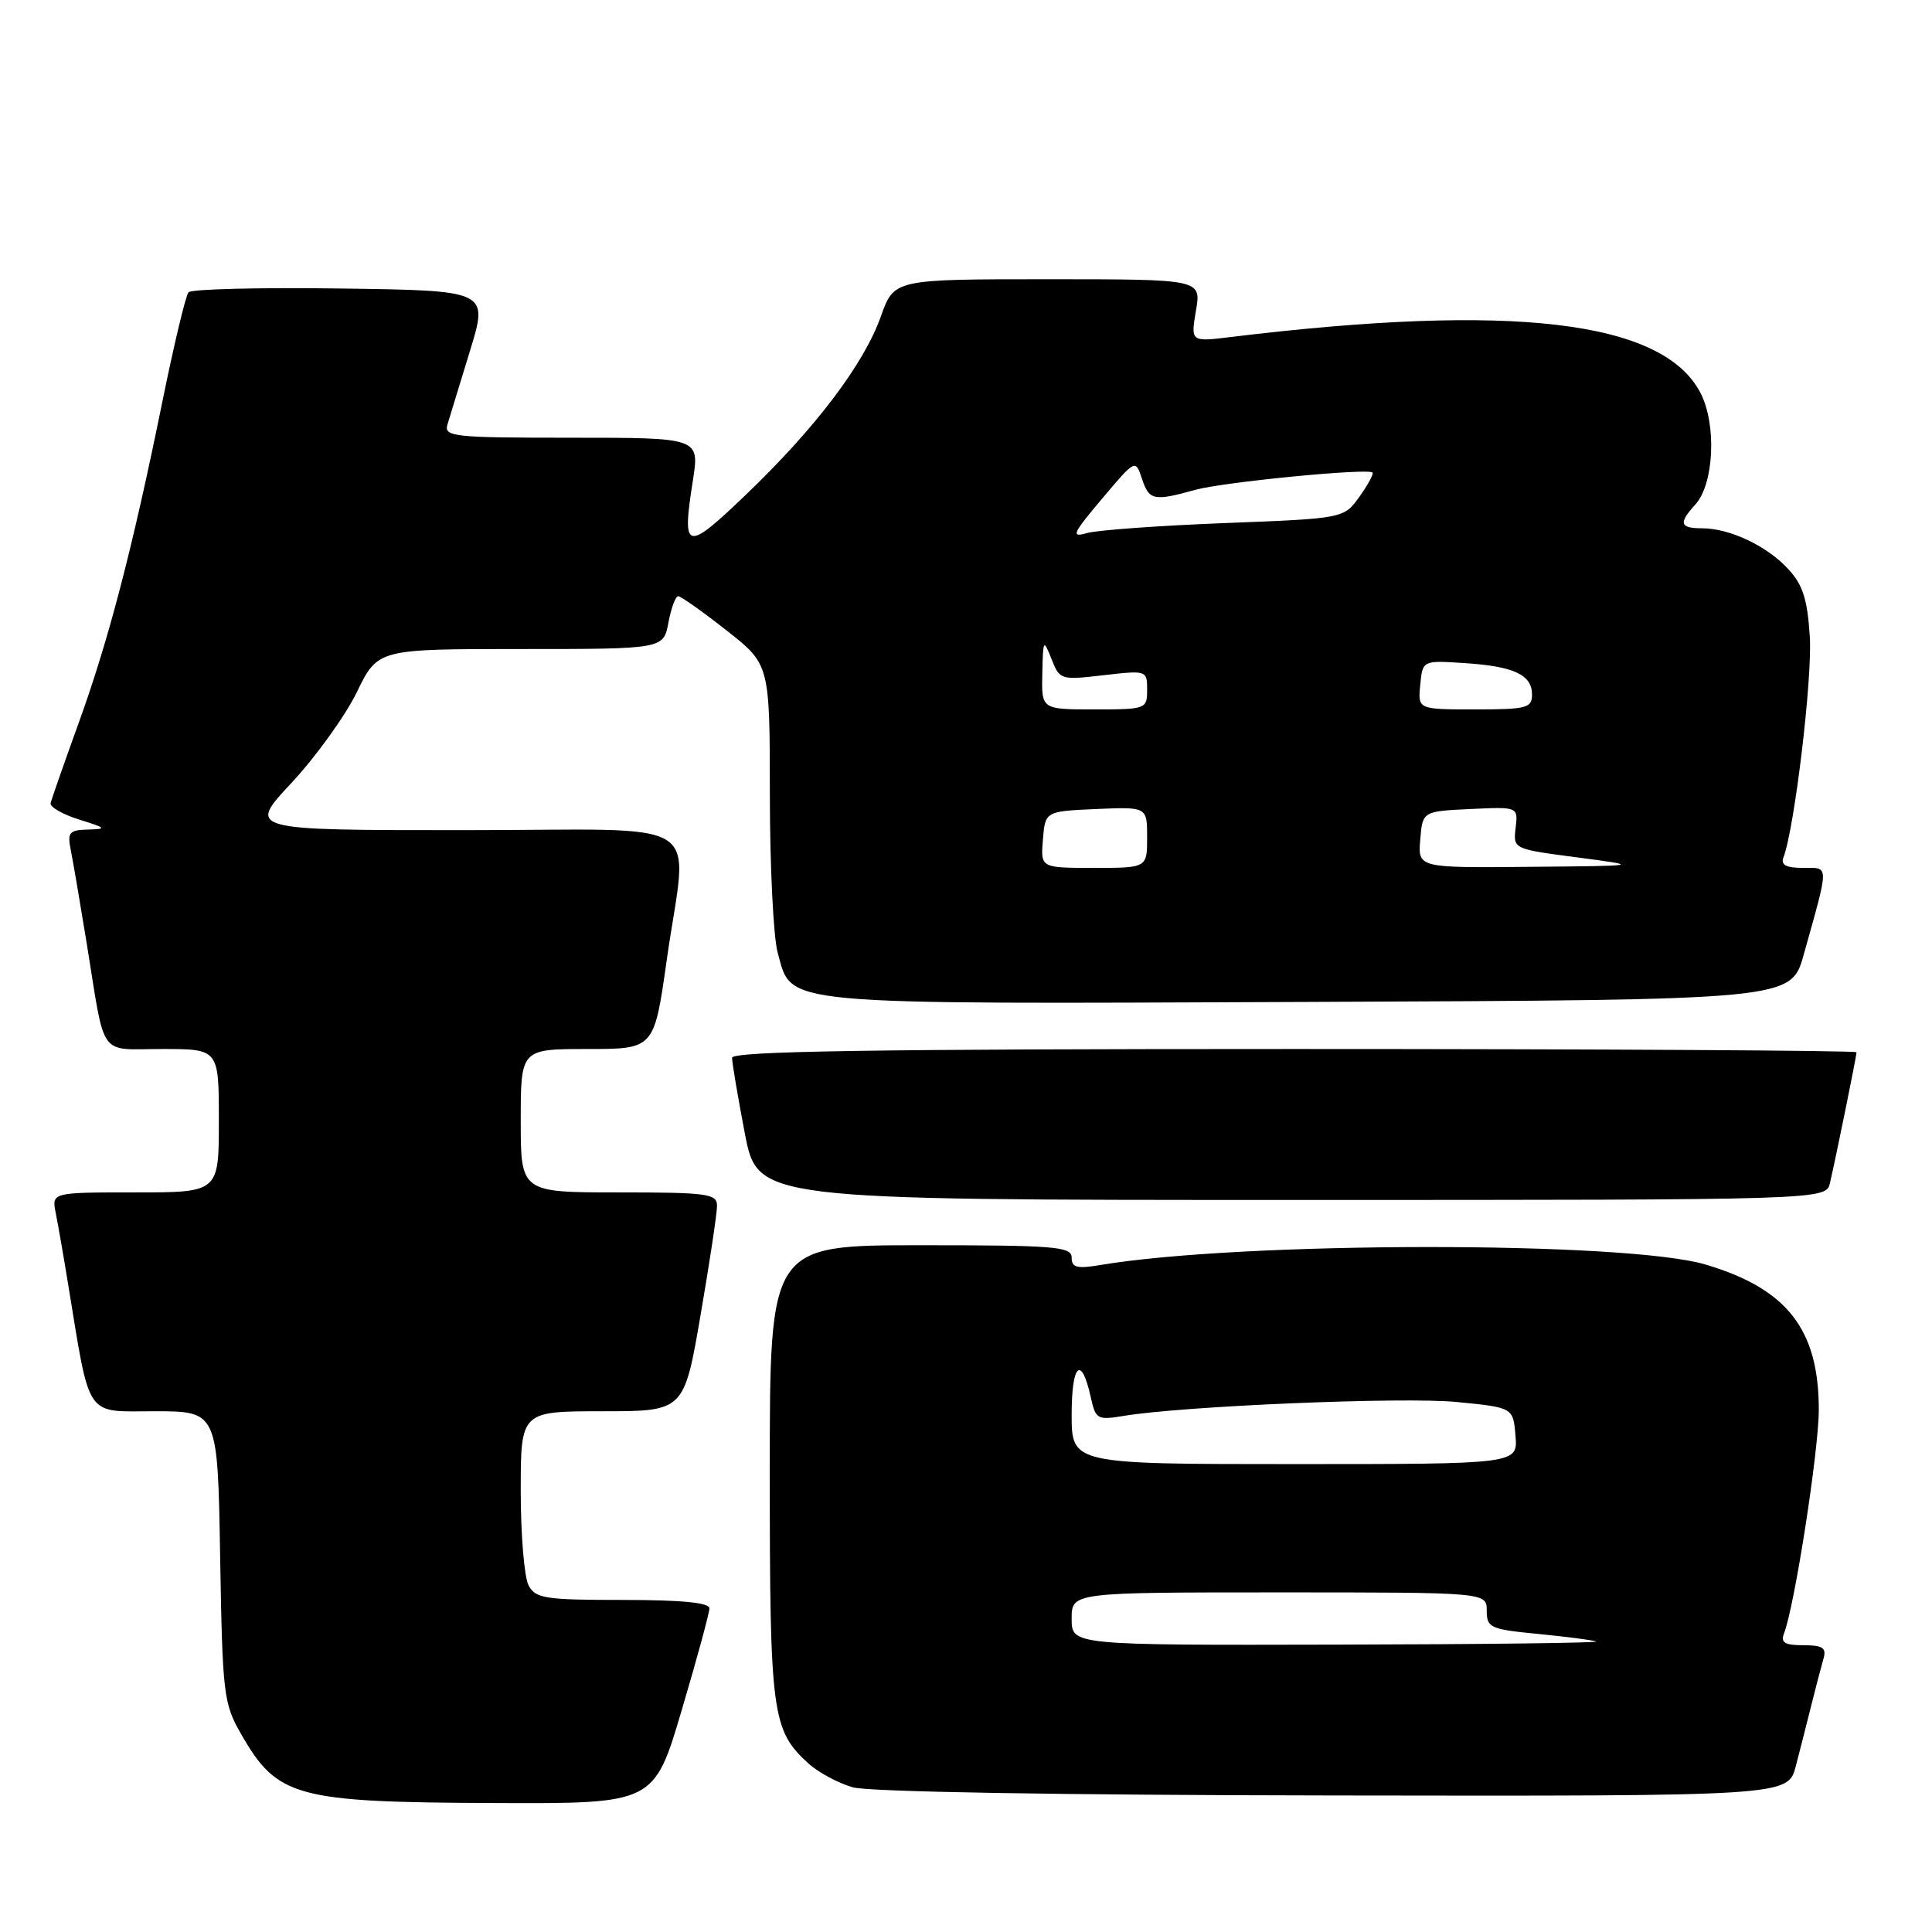 <?xml version="1.0" encoding="UTF-8" standalone="no"?>
<!DOCTYPE svg PUBLIC "-//W3C//DTD SVG 1.1//EN" "http://www.w3.org/Graphics/SVG/1.1/DTD/svg11.dtd" >
<svg xmlns="http://www.w3.org/2000/svg" xmlns:xlink="http://www.w3.org/1999/xlink" version="1.1" viewBox="0 0 256 256">
 <g >
 <path fill="currentColor"
d=" M 90.33 226.61 C 92.35 219.80 94.00 213.72 94.00 213.11 C 94.00 212.36 90.28 212.00 82.54 212.00 C 72.22 212.00 70.97 211.81 70.04 210.07 C 69.47 209.00 69.00 203.38 69.00 197.57 C 69.00 187.00 69.00 187.00 79.82 187.00 C 90.64 187.00 90.64 187.00 92.83 174.25 C 94.04 167.24 95.02 160.71 95.01 159.75 C 95.00 158.17 93.71 158.00 82.00 158.00 C 69.00 158.00 69.00 158.00 69.00 148.50 C 69.00 139.00 69.00 139.00 77.84 139.00 C 86.68 139.00 86.68 139.00 88.34 127.25 C 91.09 107.78 94.56 110.00 61.39 110.00 C 32.77 110.00 32.77 110.00 38.64 103.72 C 41.86 100.26 45.75 94.86 47.28 91.72 C 50.06 86.00 50.06 86.00 68.99 86.00 C 87.91 86.00 87.91 86.00 88.57 82.50 C 88.93 80.58 89.51 79.00 89.86 79.00 C 90.21 79.00 93.09 81.03 96.25 83.52 C 102.00 88.03 102.00 88.03 102.01 105.26 C 102.01 114.74 102.48 124.19 103.05 126.25 C 105.01 133.29 102.32 133.05 173.62 132.76 C 237.32 132.50 237.32 132.50 239.00 126.50 C 242.41 114.31 242.42 115.00 238.91 115.00 C 236.68 115.00 235.94 114.61 236.31 113.63 C 237.78 109.80 240.16 89.91 239.81 84.39 C 239.50 79.41 238.89 77.50 236.95 75.40 C 234.12 72.33 229.19 70.00 225.53 70.00 C 222.57 70.00 222.39 69.33 224.65 66.84 C 227.13 64.10 227.48 56.20 225.31 52.04 C 220.32 42.47 200.47 40.12 163.14 44.65 C 157.77 45.31 157.77 45.31 158.47 41.15 C 159.18 37.00 159.18 37.00 138.82 37.00 C 118.47 37.00 118.47 37.00 116.72 41.92 C 114.48 48.24 108.09 56.68 98.89 65.50 C 90.84 73.21 90.33 73.08 91.81 63.67 C 92.70 58.00 92.70 58.00 75.73 58.00 C 60.04 58.00 58.81 57.87 59.29 56.25 C 59.59 55.29 60.93 50.90 62.27 46.50 C 64.73 38.50 64.73 38.50 45.18 38.23 C 34.44 38.08 25.34 38.30 24.98 38.73 C 24.61 39.15 23.07 45.58 21.56 53.00 C 17.57 72.65 14.41 84.78 10.43 95.78 C 8.50 101.12 6.82 105.92 6.71 106.42 C 6.59 106.93 8.30 107.91 10.50 108.60 C 14.10 109.72 14.22 109.85 11.67 109.92 C 9.13 109.99 8.90 110.28 9.40 112.75 C 9.70 114.26 10.64 119.78 11.49 125.00 C 14.00 140.50 12.93 139.00 21.52 139.00 C 29.00 139.00 29.00 139.00 29.00 148.50 C 29.00 158.00 29.00 158.00 17.92 158.00 C 6.84 158.00 6.84 158.00 7.39 160.75 C 7.69 162.26 8.42 166.43 9.00 170.00 C 12.00 188.25 11.16 187.00 20.49 187.00 C 28.85 187.00 28.85 187.00 29.17 206.25 C 29.48 224.52 29.62 225.72 31.94 229.76 C 36.75 238.15 39.14 238.81 65.58 238.91 C 86.66 239.00 86.66 239.00 90.33 226.61 Z  M 237.96 234.00 C 238.53 231.80 239.48 228.09 240.06 225.75 C 240.64 223.41 241.35 220.71 241.63 219.75 C 242.03 218.34 241.51 218.00 238.96 218.00 C 236.47 218.00 235.92 217.66 236.40 216.41 C 237.81 212.73 241.00 192.20 241.00 186.79 C 241.00 176.15 236.81 170.77 226.00 167.56 C 215.48 164.43 164.38 164.48 145.75 167.63 C 142.69 168.14 142.00 167.96 142.00 166.63 C 142.00 165.18 139.82 165.00 122.00 165.00 C 102.00 165.00 102.00 165.00 102.00 195.03 C 102.00 227.17 102.28 229.25 107.12 233.67 C 108.43 234.86 111.08 236.28 113.00 236.83 C 115.12 237.43 140.24 237.86 176.71 237.91 C 236.92 238.00 236.92 238.00 237.96 234.00 Z  M 242.48 156.75 C 243.28 153.31 246.00 139.93 246.00 139.43 C 246.00 139.20 212.48 139.00 171.50 139.00 C 115.51 139.00 97.00 139.29 97.00 140.16 C 97.00 140.80 97.76 145.30 98.69 150.16 C 100.39 159.00 100.39 159.00 171.17 159.00 C 241.96 159.00 241.96 159.00 242.48 156.75 Z  M 138.19 111.25 C 138.50 107.50 138.50 107.50 145.25 107.20 C 152.00 106.91 152.00 106.91 152.00 110.95 C 152.00 115.00 152.00 115.00 144.94 115.00 C 137.88 115.00 137.88 115.00 138.19 111.25 Z  M 188.19 111.25 C 188.50 107.50 188.50 107.50 194.83 107.20 C 201.16 106.90 201.16 106.90 200.83 109.70 C 200.50 112.50 200.50 112.50 209.00 113.61 C 217.50 114.73 217.50 114.73 202.69 114.86 C 187.88 115.00 187.88 115.00 188.19 111.25 Z  M 138.11 89.25 C 138.21 84.70 138.26 84.62 139.33 87.32 C 140.42 90.09 140.55 90.13 146.22 89.47 C 151.95 88.81 152.00 88.83 152.00 91.40 C 152.00 93.95 151.87 94.00 145.00 94.00 C 138.00 94.00 138.00 94.00 138.11 89.25 Z  M 188.19 90.75 C 188.50 87.50 188.50 87.50 194.00 87.86 C 200.59 88.28 203.00 89.40 203.00 92.04 C 203.00 93.82 202.29 94.00 195.44 94.00 C 187.87 94.00 187.87 94.00 188.19 90.75 Z  M 146.02 66.09 C 150.45 60.84 150.45 60.84 151.31 63.42 C 152.27 66.32 152.87 66.44 158.41 64.90 C 162.11 63.88 181.09 62.02 181.86 62.61 C 182.06 62.76 181.29 64.19 180.15 65.79 C 178.08 68.70 178.08 68.70 162.29 69.31 C 153.61 69.65 145.40 70.24 144.05 70.63 C 141.87 71.26 142.09 70.75 146.02 66.09 Z  M 142.00 214.50 C 142.00 211.00 142.00 211.00 169.50 211.00 C 197.00 211.00 197.00 211.00 197.00 213.42 C 197.00 215.68 197.46 215.89 203.75 216.50 C 207.46 216.86 210.95 217.31 211.50 217.50 C 212.05 217.69 196.64 217.88 177.25 217.92 C 142.00 218.00 142.00 218.00 142.00 214.50 Z  M 142.00 187.44 C 142.00 180.69 143.29 179.51 144.53 185.13 C 145.17 188.06 145.41 188.19 148.85 187.62 C 156.75 186.30 185.91 185.08 193.00 185.77 C 200.50 186.50 200.50 186.50 200.81 190.25 C 201.12 194.00 201.12 194.00 171.56 194.00 C 142.00 194.00 142.00 194.00 142.00 187.44 Z "/>
</g>
</svg>